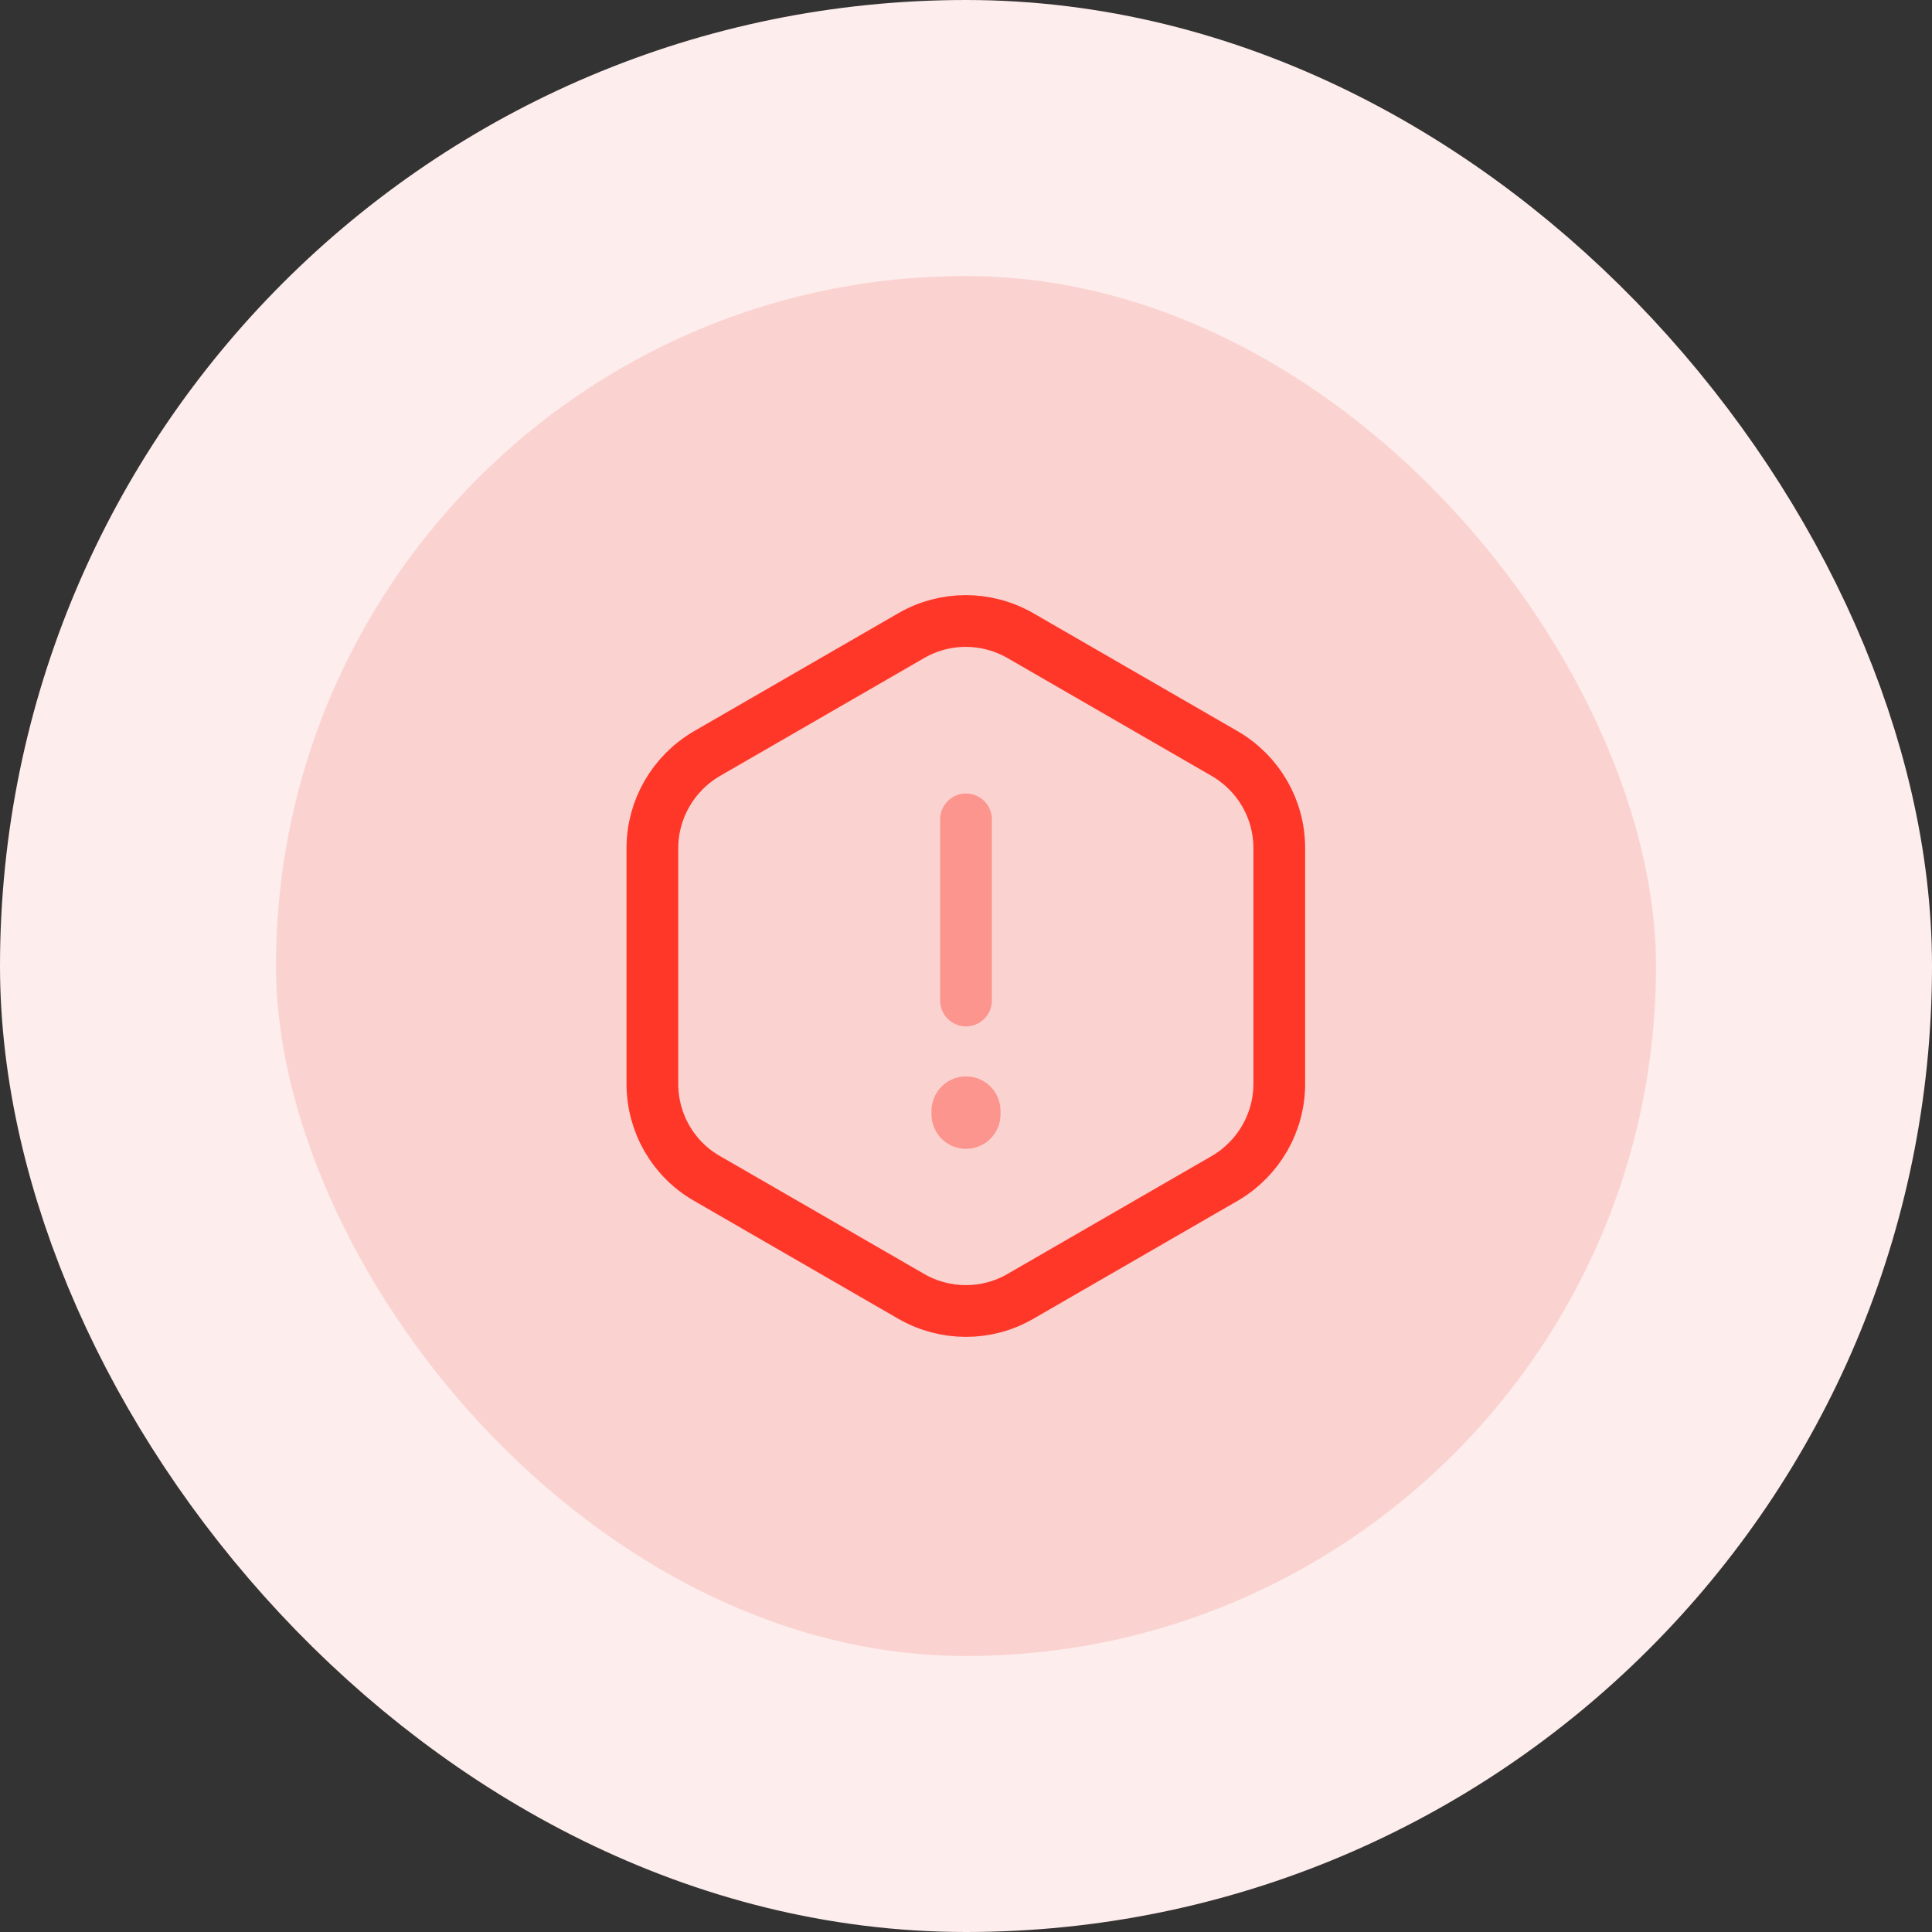 <svg width="56" height="56" viewBox="0 0 56 56" fill="none" xmlns="http://www.w3.org/2000/svg">
<rect x="0" y="0" width="56" height="56" fill="#333333" stroke="none"/>
<rect x="4" y="4" width="48" height="48" rx="24" fill="#FAD3D1"/>
<rect x="4" y="4" width="48" height="48" rx="24" stroke="#FDEDEC" stroke-width="8"/>
<path opacity="0.4" d="M28 23.75V29" stroke="#FF3729" stroke-width="1.5" stroke-linecap="round" stroke-linejoin="round"/>
<path d="M37.08 24.58V31.42C37.08 32.54 36.48 33.58 35.51 34.15L29.57 37.58C28.6 38.14 27.4 38.14 26.42 37.58L20.48 34.15C19.51 33.59 18.91 32.55 18.91 31.42V24.58C18.91 23.46 19.51 22.42 20.48 21.85L26.42 18.42C27.39 17.86 28.59 17.86 29.57 18.42L35.51 21.85C36.48 22.42 37.08 23.45 37.08 24.58Z" stroke="#FF3729" stroke-width="1.5" stroke-linecap="round" stroke-linejoin="round"/>
<path opacity="0.4" d="M28 32.2V32.3" stroke="#FF3729" stroke-width="2" stroke-linecap="round" stroke-linejoin="round"/>
</svg>
